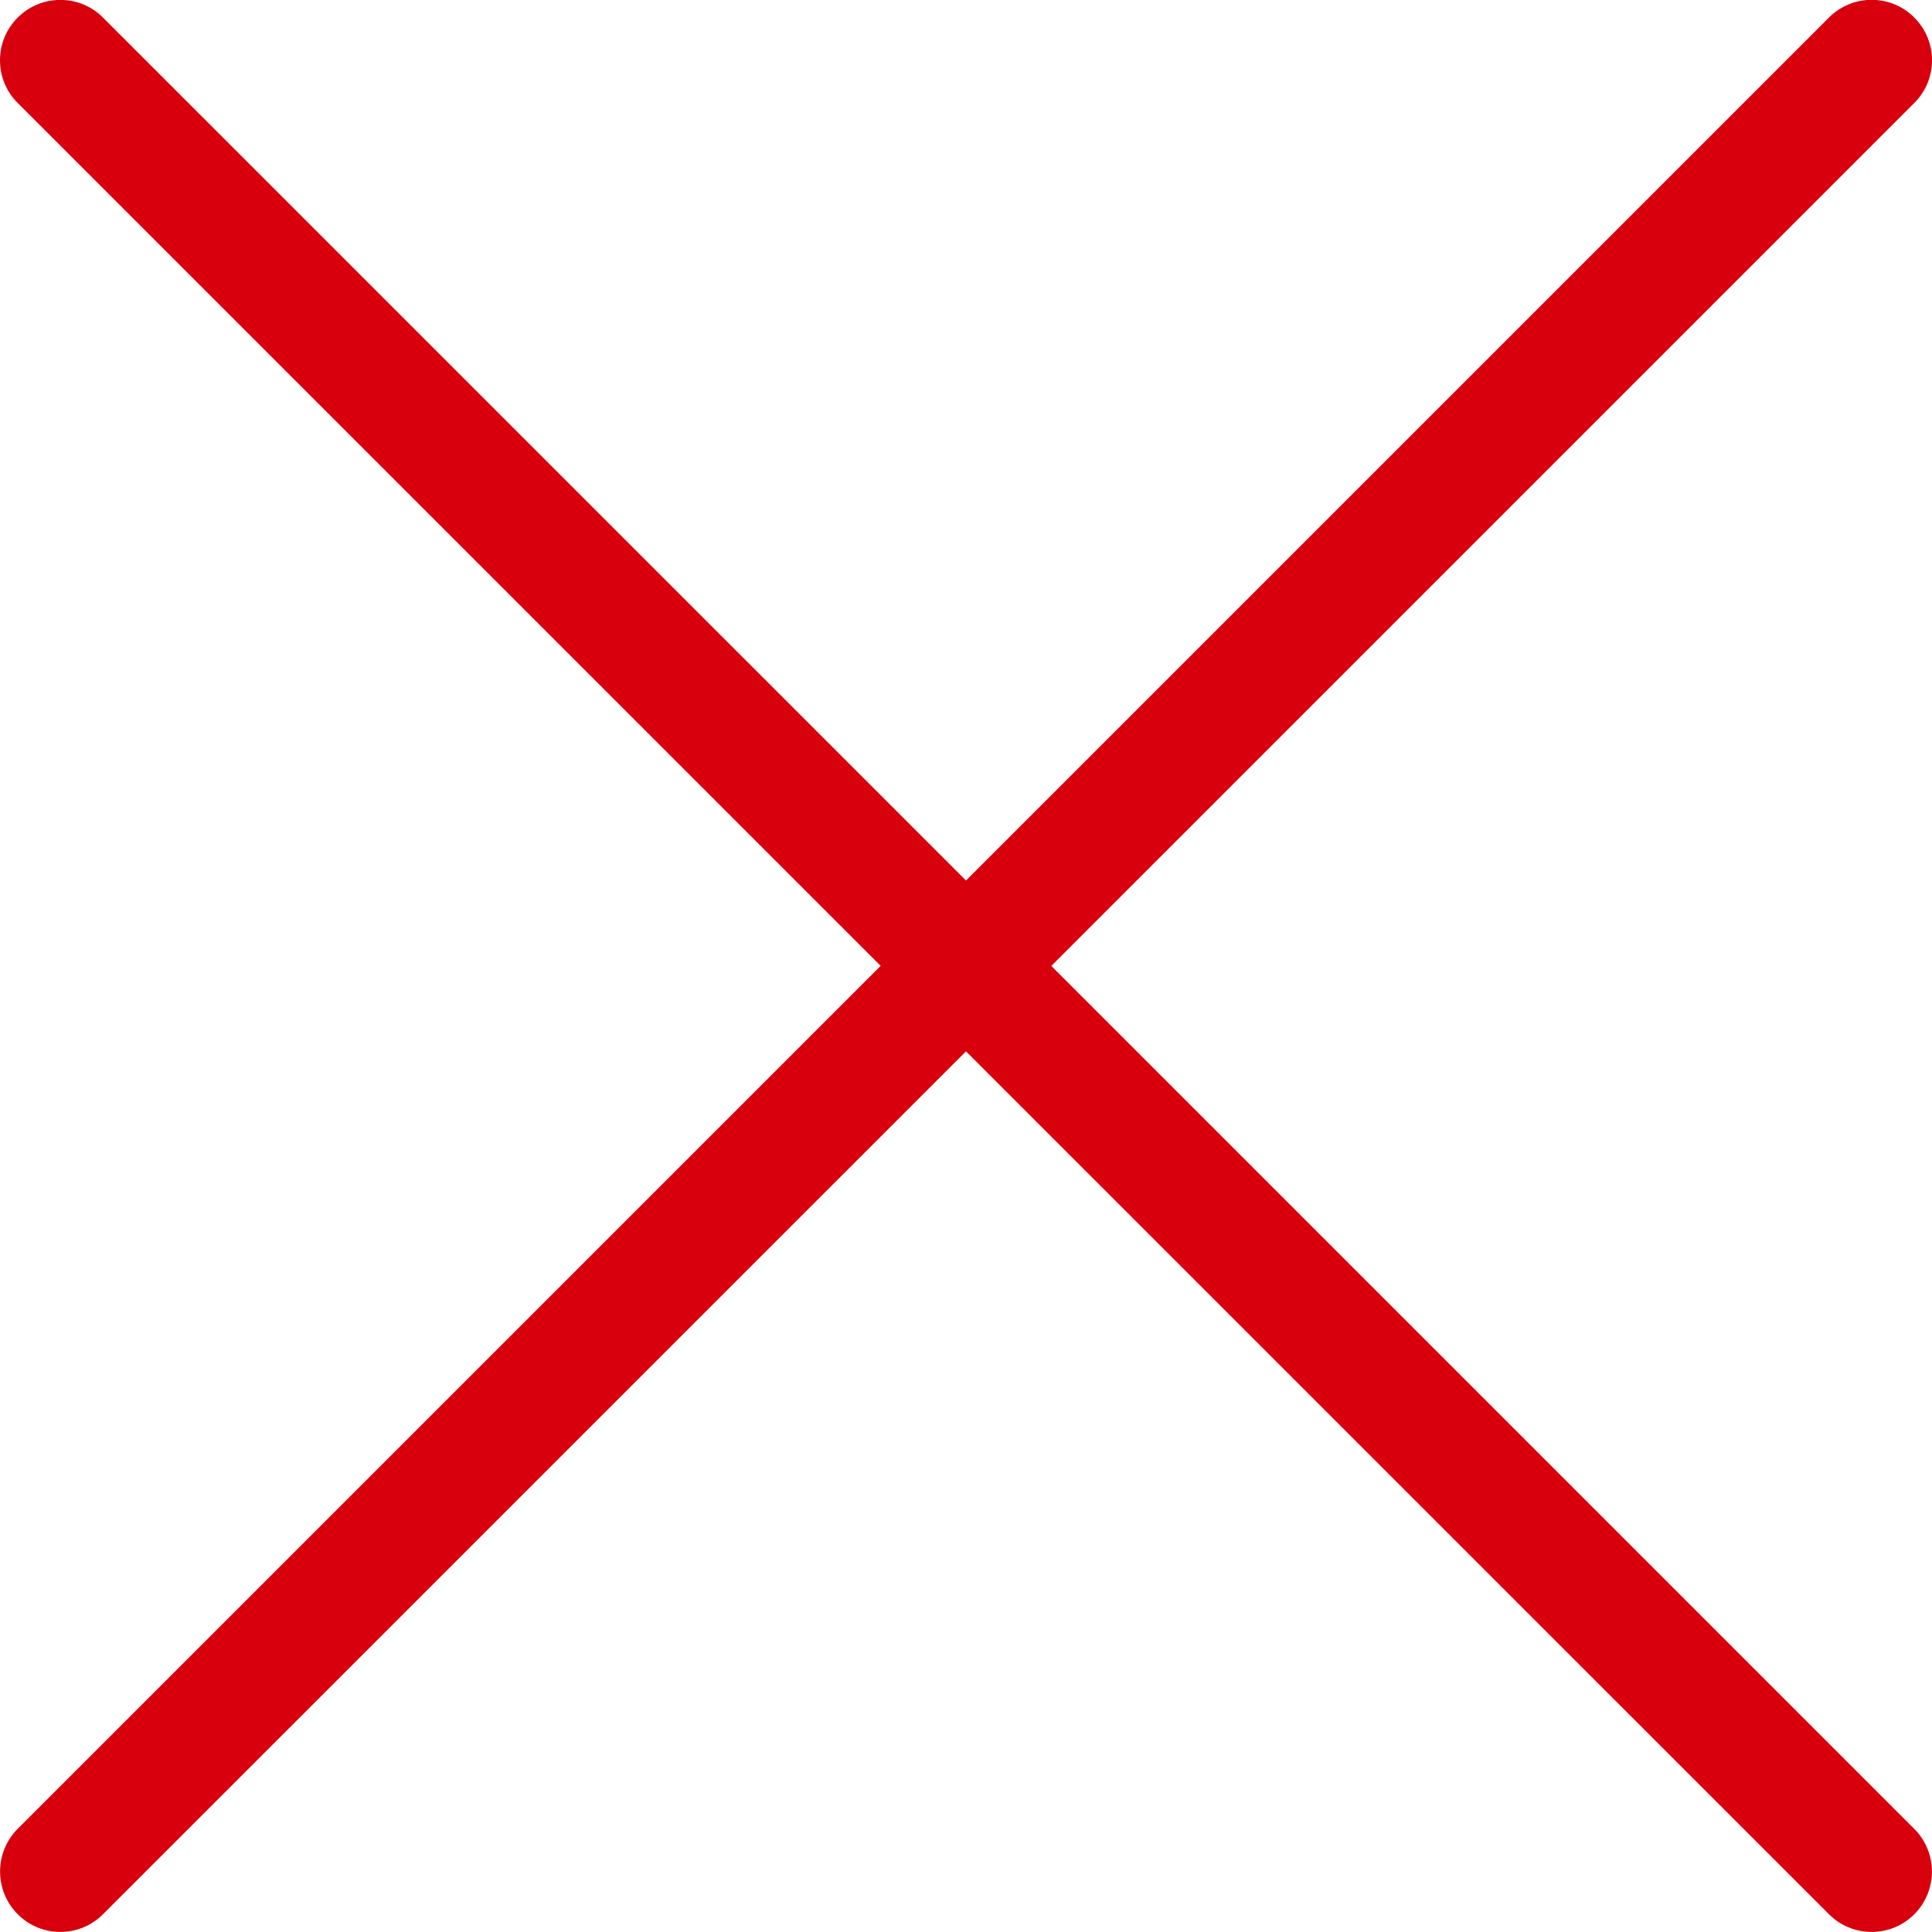 <?xml version="1.0" encoding="utf-8"?>
<!-- Generator: Adobe Illustrator 22.1.0, SVG Export Plug-In . SVG Version: 6.00 Build 0)  -->
<svg version="1.1" id="Layer_1" xmlns="http://www.w3.org/2000/svg" xmlns:xlink="http://www.w3.org/1999/xlink" x="0px" y="0px"
	 viewBox="0 0 24 24" style="enable-background:new 0 0 24 24;" xml:space="preserve">
<title>close</title>
<g fill="#D8000C">
	<path d="M23.25,23.999c-0.2,0-0.389-0.078-0.53-0.22L12,13.06L1.28,23.779c-0.142,0.142-0.33,0.22-0.53,0.22
		s-0.389-0.078-0.53-0.22c-0.292-0.292-0.292-0.768,0-1.061l10.72-10.72L0.22,1.279C0.078,1.138,0,0.949,0,0.749
		s0.078-0.389,0.22-0.53c0.141-0.142,0.33-0.22,0.53-0.22s0.389,0.078,0.53,0.22L12,10.938l10.72-10.72
		c0.142-0.142,0.33-0.22,0.53-0.22s0.389,0.078,0.53,0.22C23.922,0.36,24,0.549,24,0.749s-0.078,0.389-0.22,0.53l-10.72,10.72
		l10.72,10.72c0.292,0.292,0.292,0.768,0,1.061C23.639,23.921,23.45,23.999,23.25,23.999z"/>
</g>
</svg>
